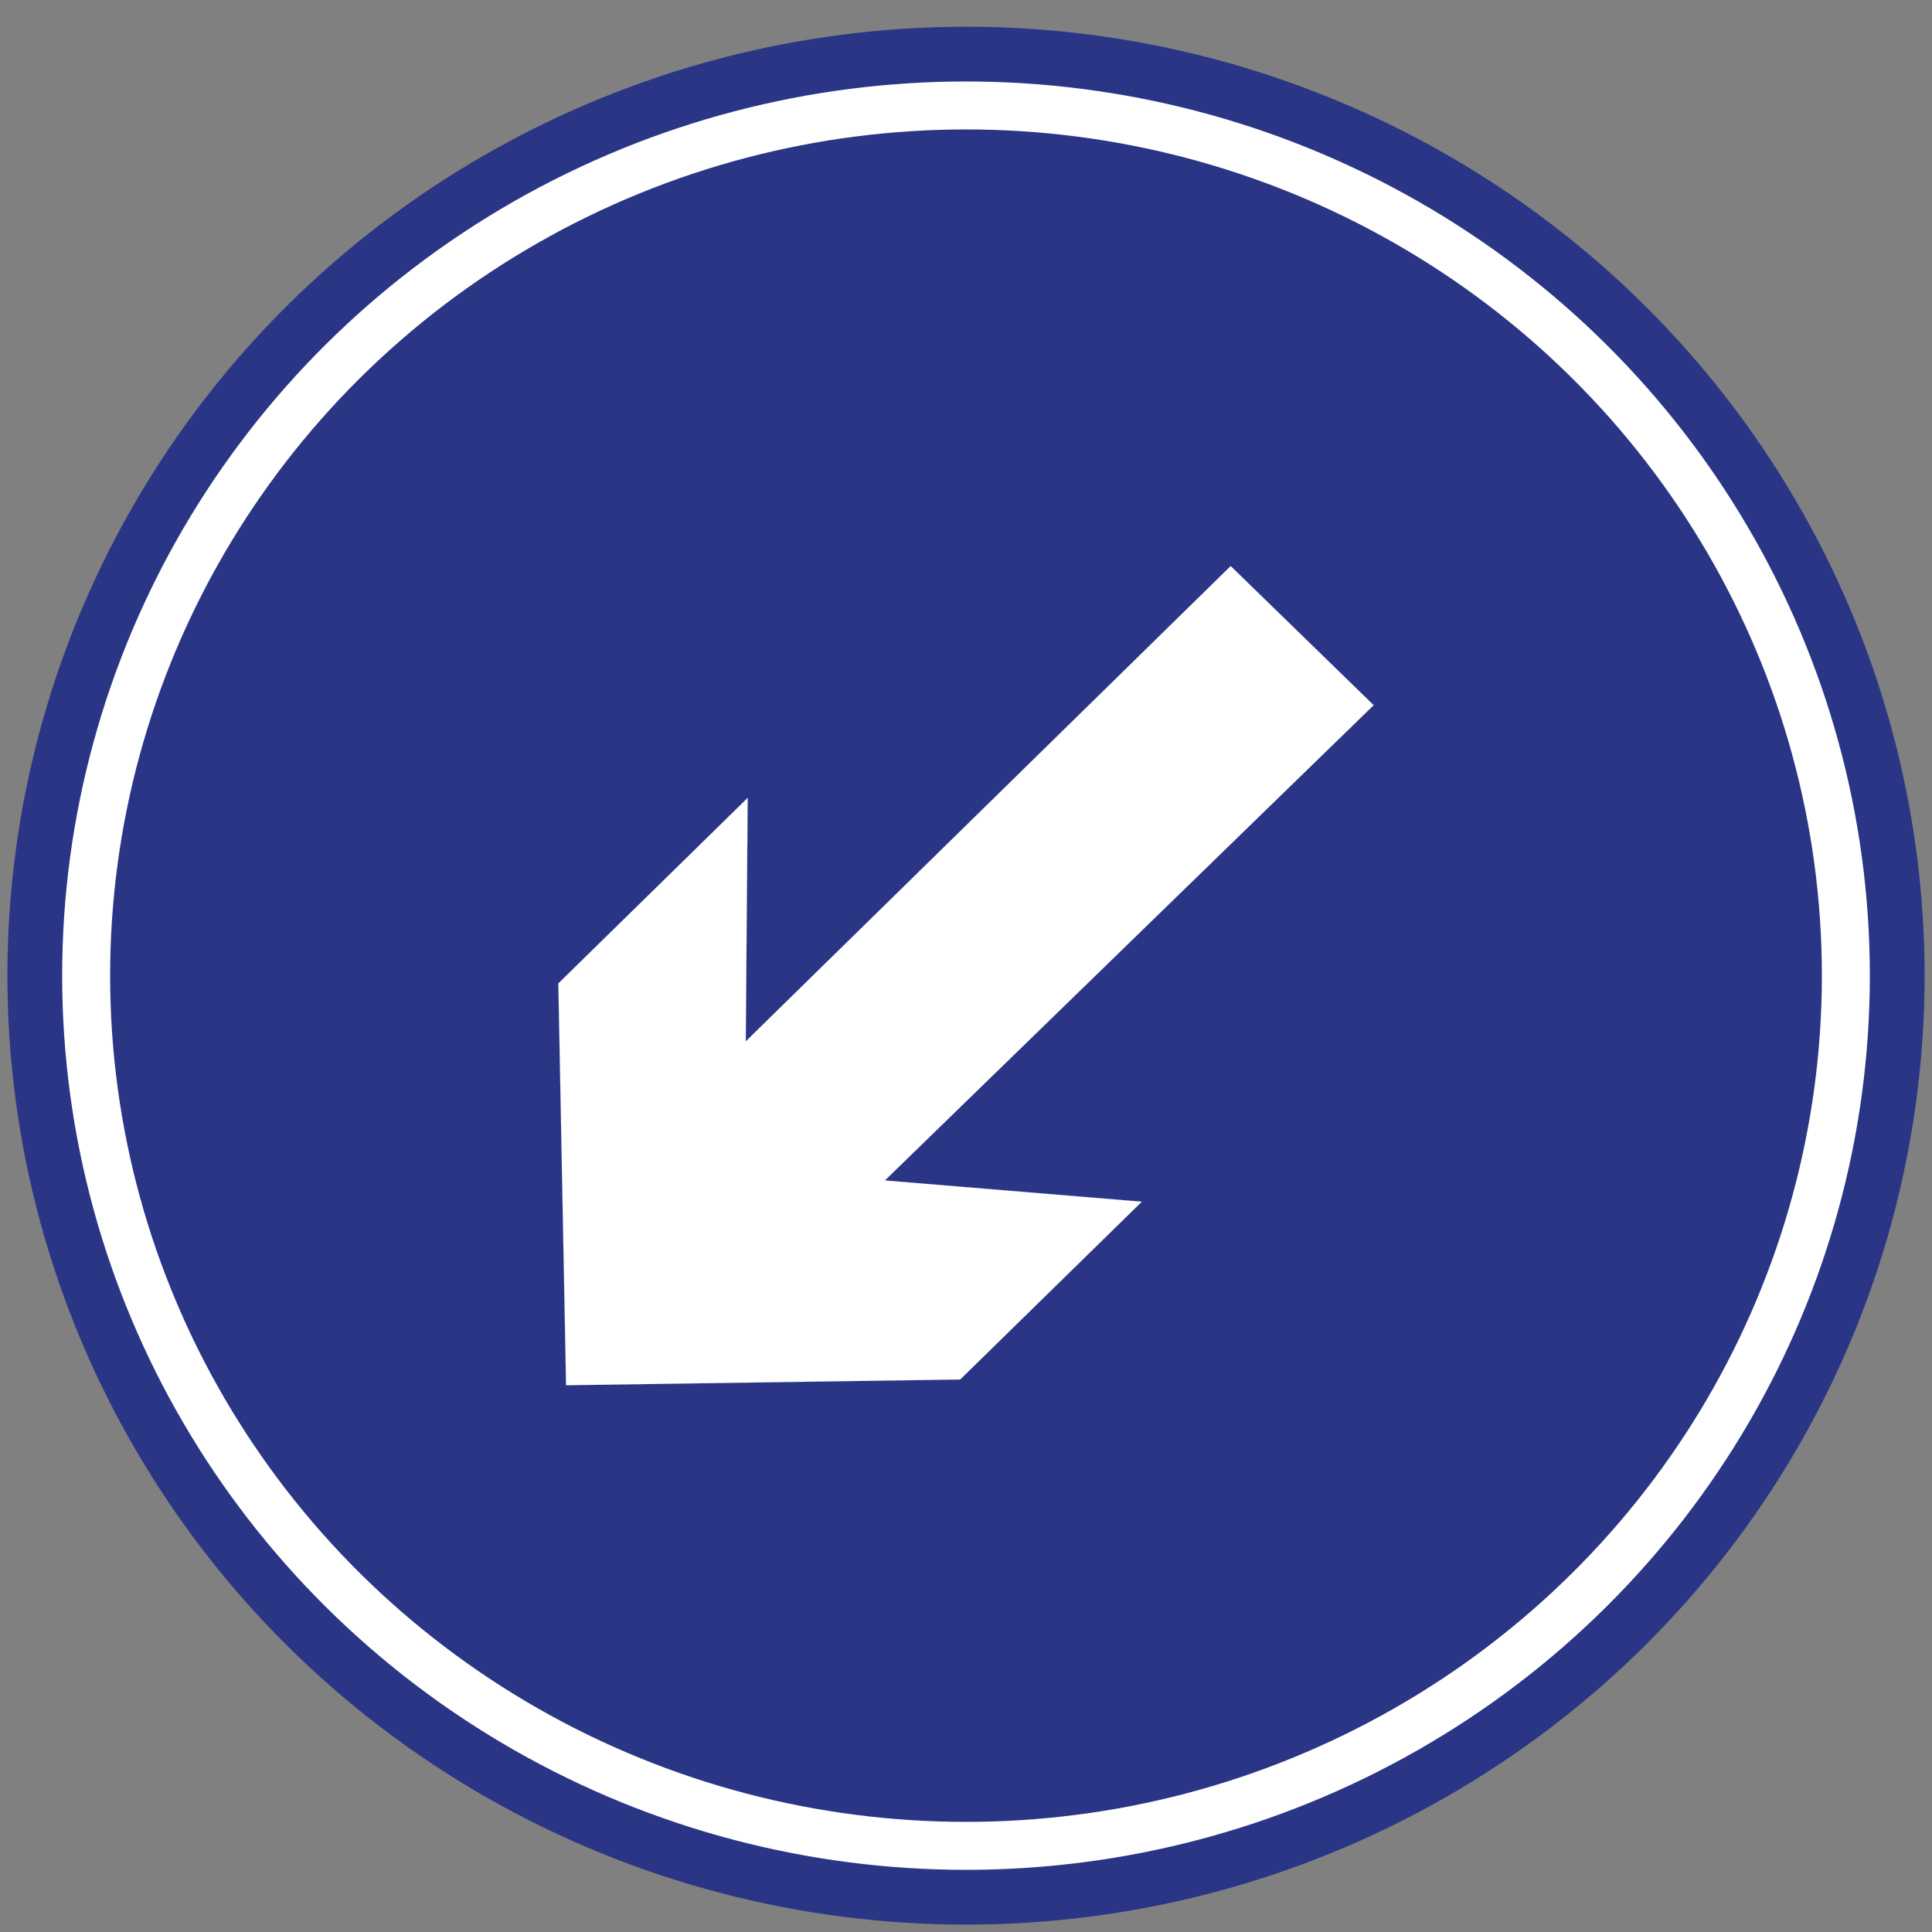 <?xml version="1.0" encoding="utf-8"?>
<!-- Generator: Adobe Illustrator 18.1.1, SVG Export Plug-In . SVG Version: 6.00 Build 0)  -->
<svg version="1.1" id="图层_1" xmlns="http://www.w3.org/2000/svg" xmlns:xlink="http://www.w3.org/1999/xlink" x="0px" y="0px"
	 width="100" height="100" enable-background="new 0 0 100 100" xml:space="preserve">
<rect width="100%" height="100%" fill="#808080" stroke="none"/>
<ellipse fill="#FFFFFF" stroke="#2A3685" stroke-width="2.835" stroke-miterlimit="2.414" cx="50" cy="50.5" rx="48.2" ry="47.7"/>
<ellipse fill="#2A3685" cx="50" cy="50.5" rx="44.3" ry="43.8"/>
<polygon fill="#FFFFFF" stroke="#FFFFFF" stroke-width="3.685039e-003" stroke-miterlimit="2.414" points="63.7,29.3 38.6,53.9 
	38.7,41.3 28.9,50.9 29.3,71.7 49.7,71.4 59.1,62.2 45.8,61.1 71.1,36.5 "/>
</svg>
